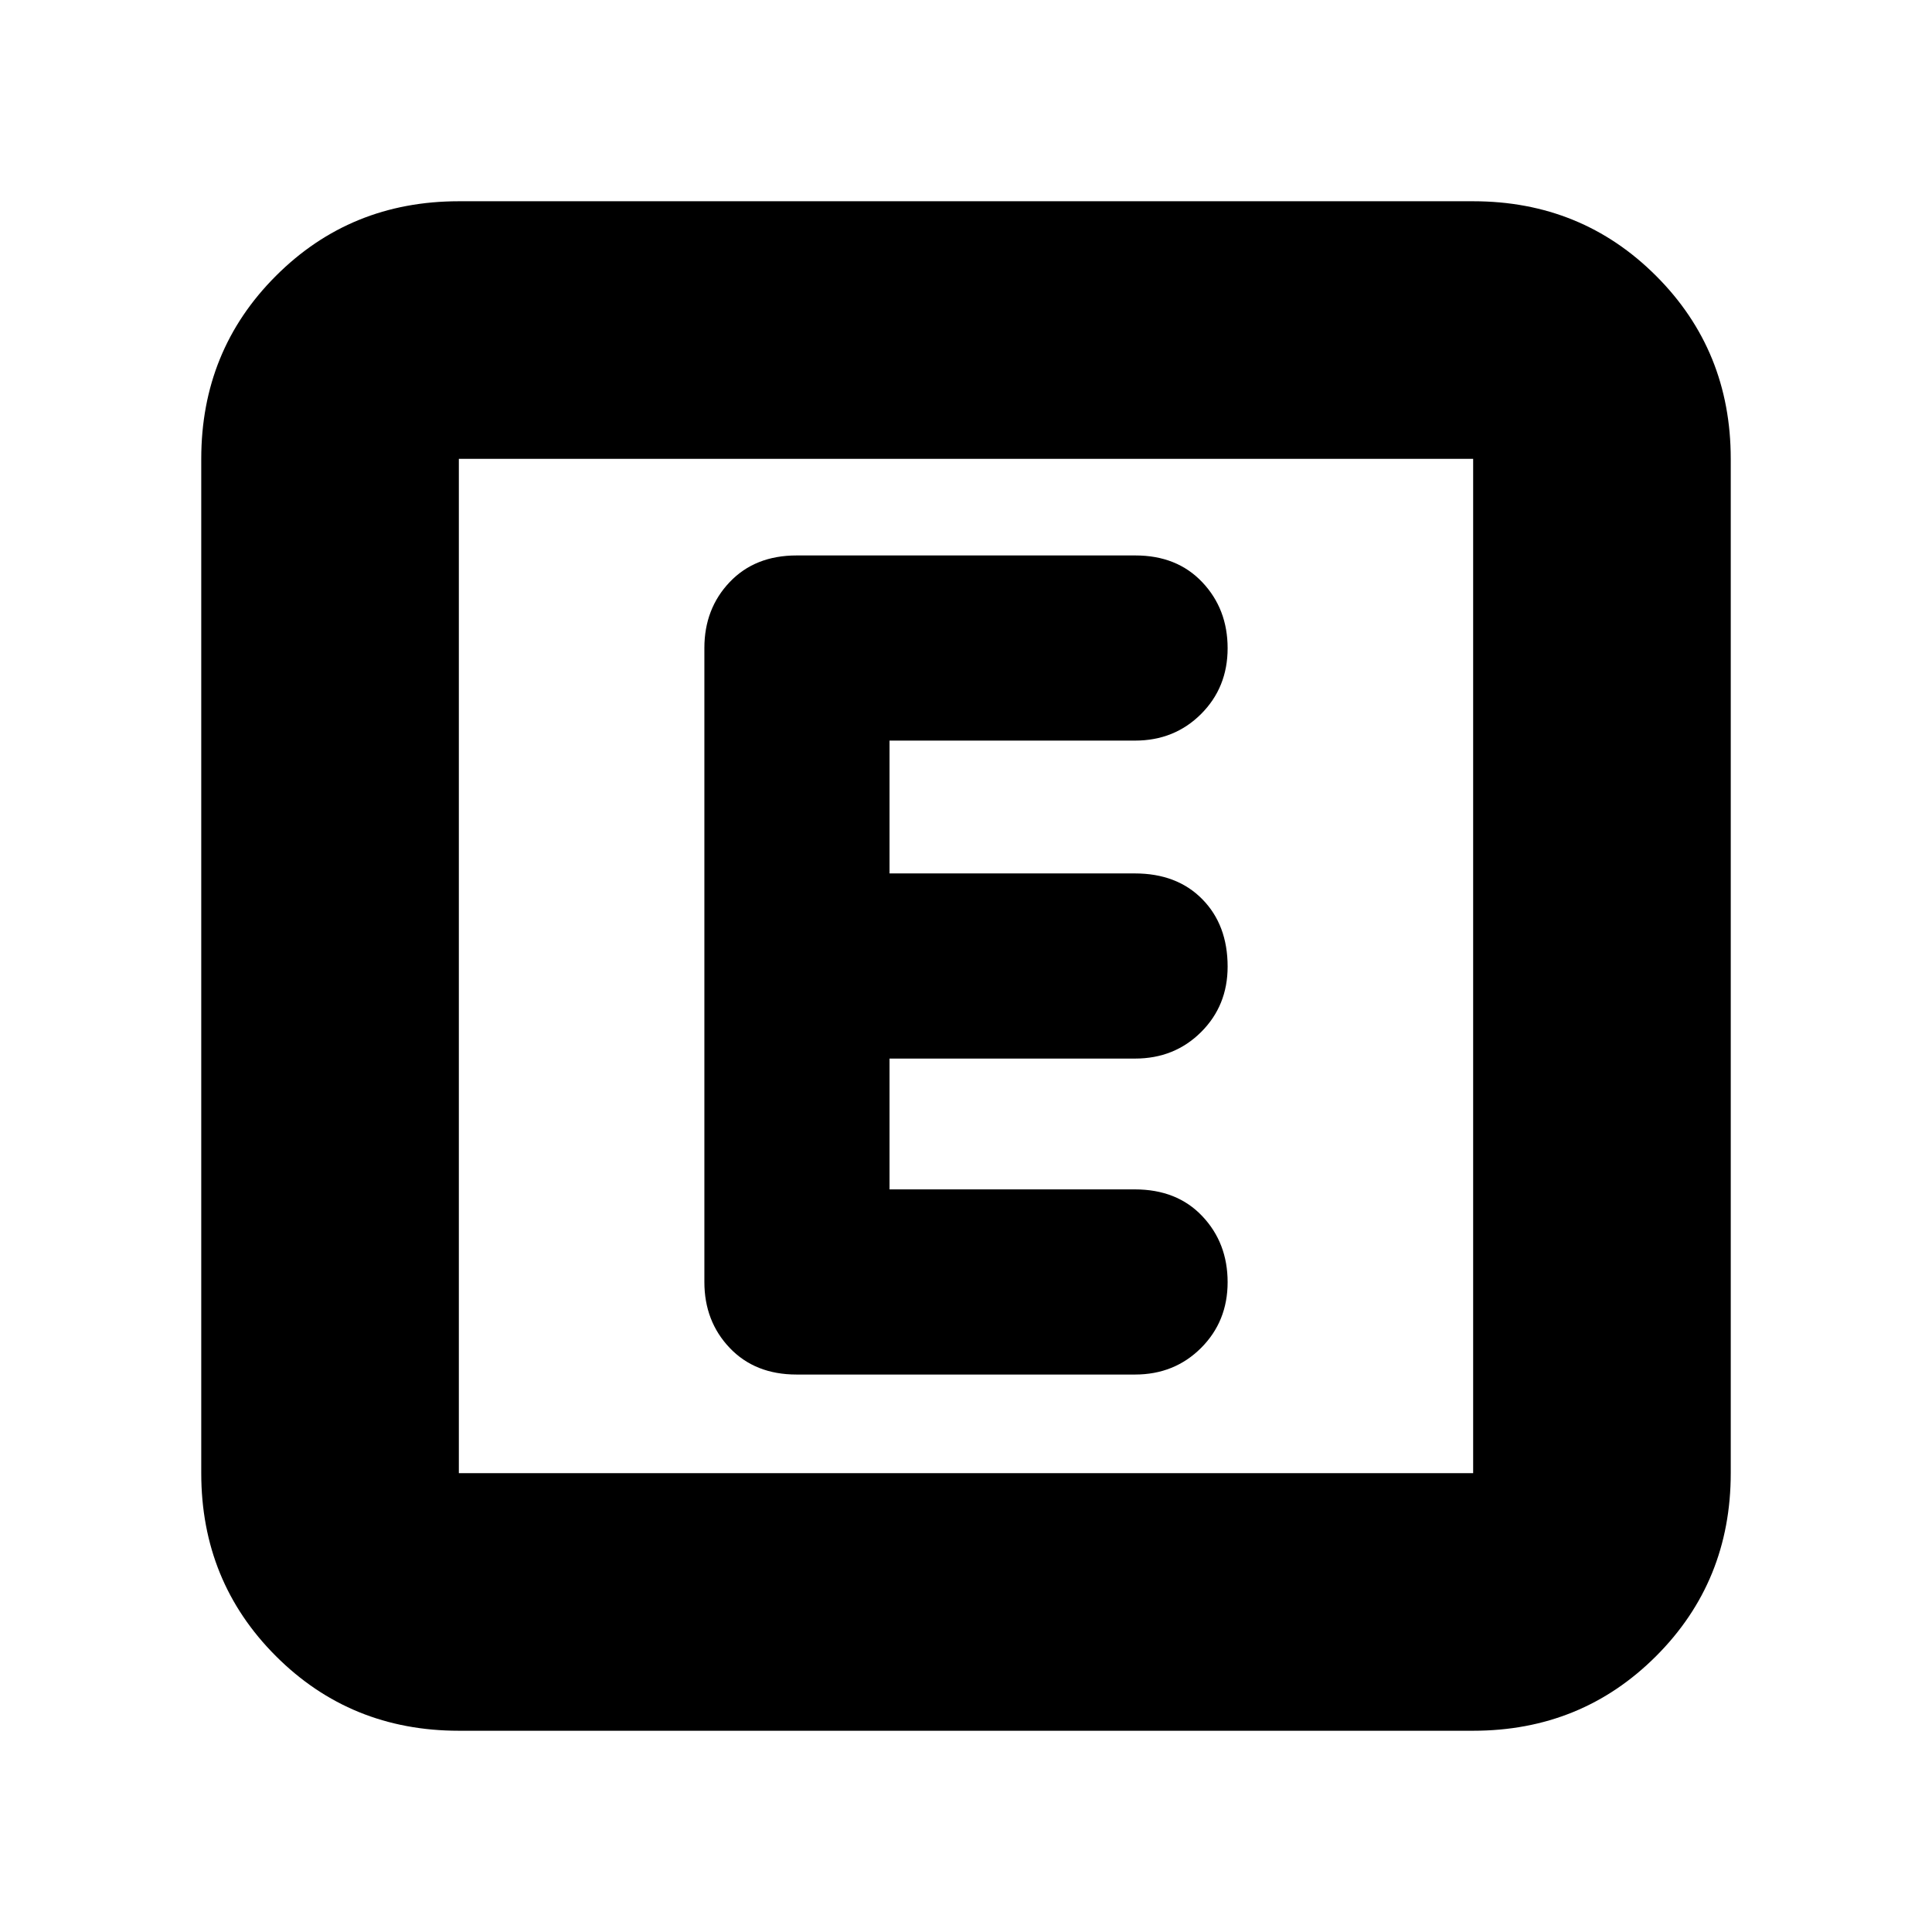 <svg xmlns="http://www.w3.org/2000/svg" height="20" viewBox="0 -960 960 960" width="20"><path d="M442-369v-65h122q19.55 0 32.78-13.14Q610-460.28 610-479.7q0-20.7-12.59-33.5-12.58-12.8-33.53-12.8H442v-66h122q19.55 0 32.78-13.19 13.22-13.2 13.22-32.7 0-19.51-12.59-32.81-12.58-13.3-33.23-13.3H395.82q-20.64 0-33.23 13.22Q350-657.55 350-638v315q0 19.55 12.59 32.77Q375.18-277 395.81-277H564q19.55 0 32.78-13.19 13.22-13.2 13.22-32.7 0-19.51-12.59-32.81-12.58-13.3-33.53-13.3H442ZM228-100q-53.82 0-90.91-37.09Q100-174.18 100-228v-504q0-53.83 37.09-90.91Q174.18-860 228-860h504q53.83 0 90.91 37.09Q860-785.83 860-732v504q0 53.82-37.09 90.91Q785.83-100 732-100H228Zm0-128h504v-504H228v504Zm0-504v504-504Z"/></svg>
